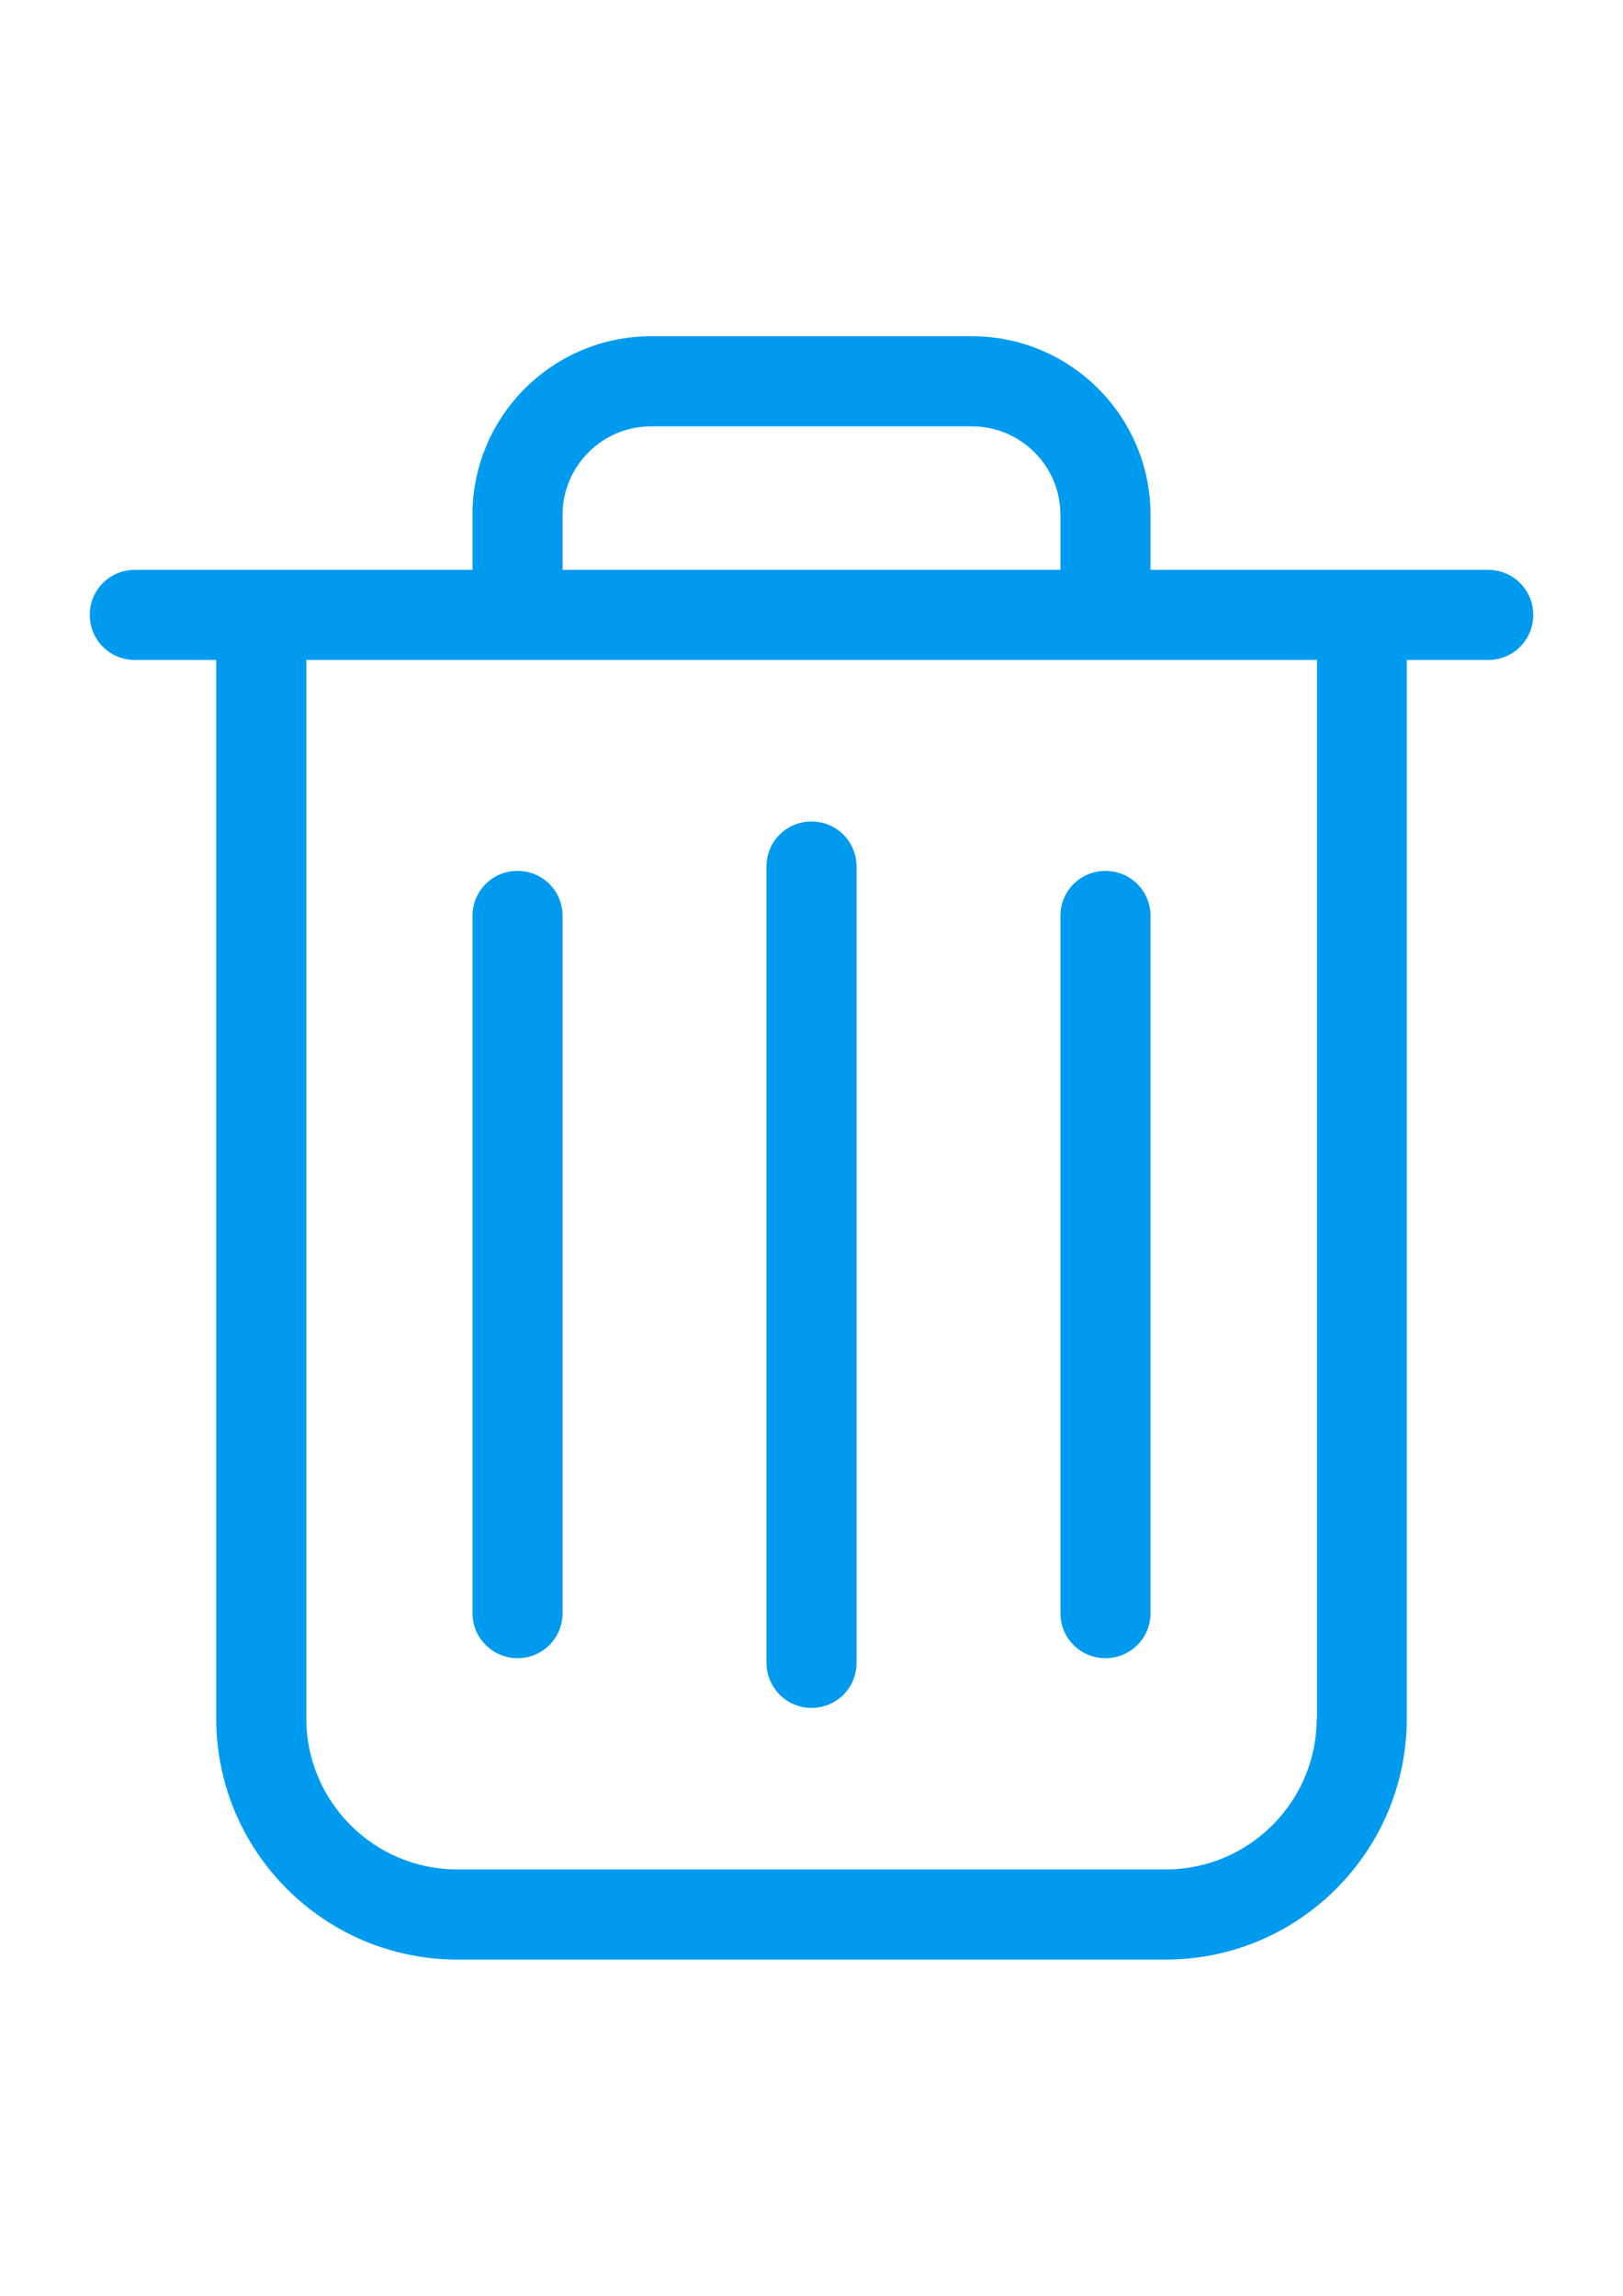 <?xml version="1.0" encoding="utf-8"?>
<!-- Generator: Adobe Illustrator 16.0.0, SVG Export Plug-In . SVG Version: 6.00 Build 0)  -->
<!DOCTYPE svg PUBLIC "-//W3C//DTD SVG 1.1//EN" "http://www.w3.org/Graphics/SVG/1.1/DTD/svg11.dtd">
<svg version="1.1" id="Capa_1" xmlns="http://www.w3.org/2000/svg" xmlns:xlink="http://www.w3.org/1999/xlink" x="0px" y="0px"
	 width="595.279px" height="841.891px" viewBox="0 0 595.279 841.891" enable-background="new 0 0 595.279 841.891"
	 xml:space="preserve">
<g>
	<g>
		<path fill="#009BEF" d="M545.836,208.975H421.983v-20.194c0-36.104-29.372-65.476-65.476-65.476H238.773
			c-36.104,0-65.476,29.373-65.476,65.476v20.194H49.444c-9.179,0-16.522,7.343-16.522,16.521c0,9.179,7.344,16.522,16.522,16.522
			h29.862v388.205c0,48.709,39.652,88.361,88.361,88.361h259.945c48.709,0,88.362-39.652,88.362-88.361V242.019h29.861
			c9.18,0,16.522-7.343,16.522-16.522C562.359,216.317,555.016,208.975,545.836,208.975z M206.341,188.781
			c0-17.868,14.563-32.432,32.432-32.432h117.734c17.868,0,32.432,14.564,32.432,32.432v20.194H206.341V188.781z M482.931,630.224
			c0,30.474-24.845,55.317-55.318,55.317H167.667c-30.474,0-55.317-24.844-55.317-55.317V242.019h370.703v388.205H482.931z"/>
		<path fill="#009BEF" d="M297.64,626.307c9.179,0,16.522-7.343,16.522-16.521V317.774c0-9.179-7.344-16.522-16.522-16.522
			s-16.521,7.343-16.521,16.522v291.889C281.118,618.842,288.461,626.307,297.64,626.307z"/>
		<path fill="#009BEF" d="M189.819,608.071c9.18,0,16.522-7.343,16.522-16.521V335.888c0-9.179-7.343-16.522-16.522-16.522
			c-9.179,0-16.521,7.343-16.521,16.522V591.55C173.297,600.729,180.763,608.071,189.819,608.071z"/>
		<path fill="#009BEF" d="M405.461,608.071c9.179,0,16.521-7.343,16.521-16.521V335.888c0-9.179-7.343-16.522-16.521-16.522
			s-16.522,7.343-16.522,16.522V591.55C388.939,600.729,396.282,608.071,405.461,608.071z"/>
	</g>
</g>
</svg>
